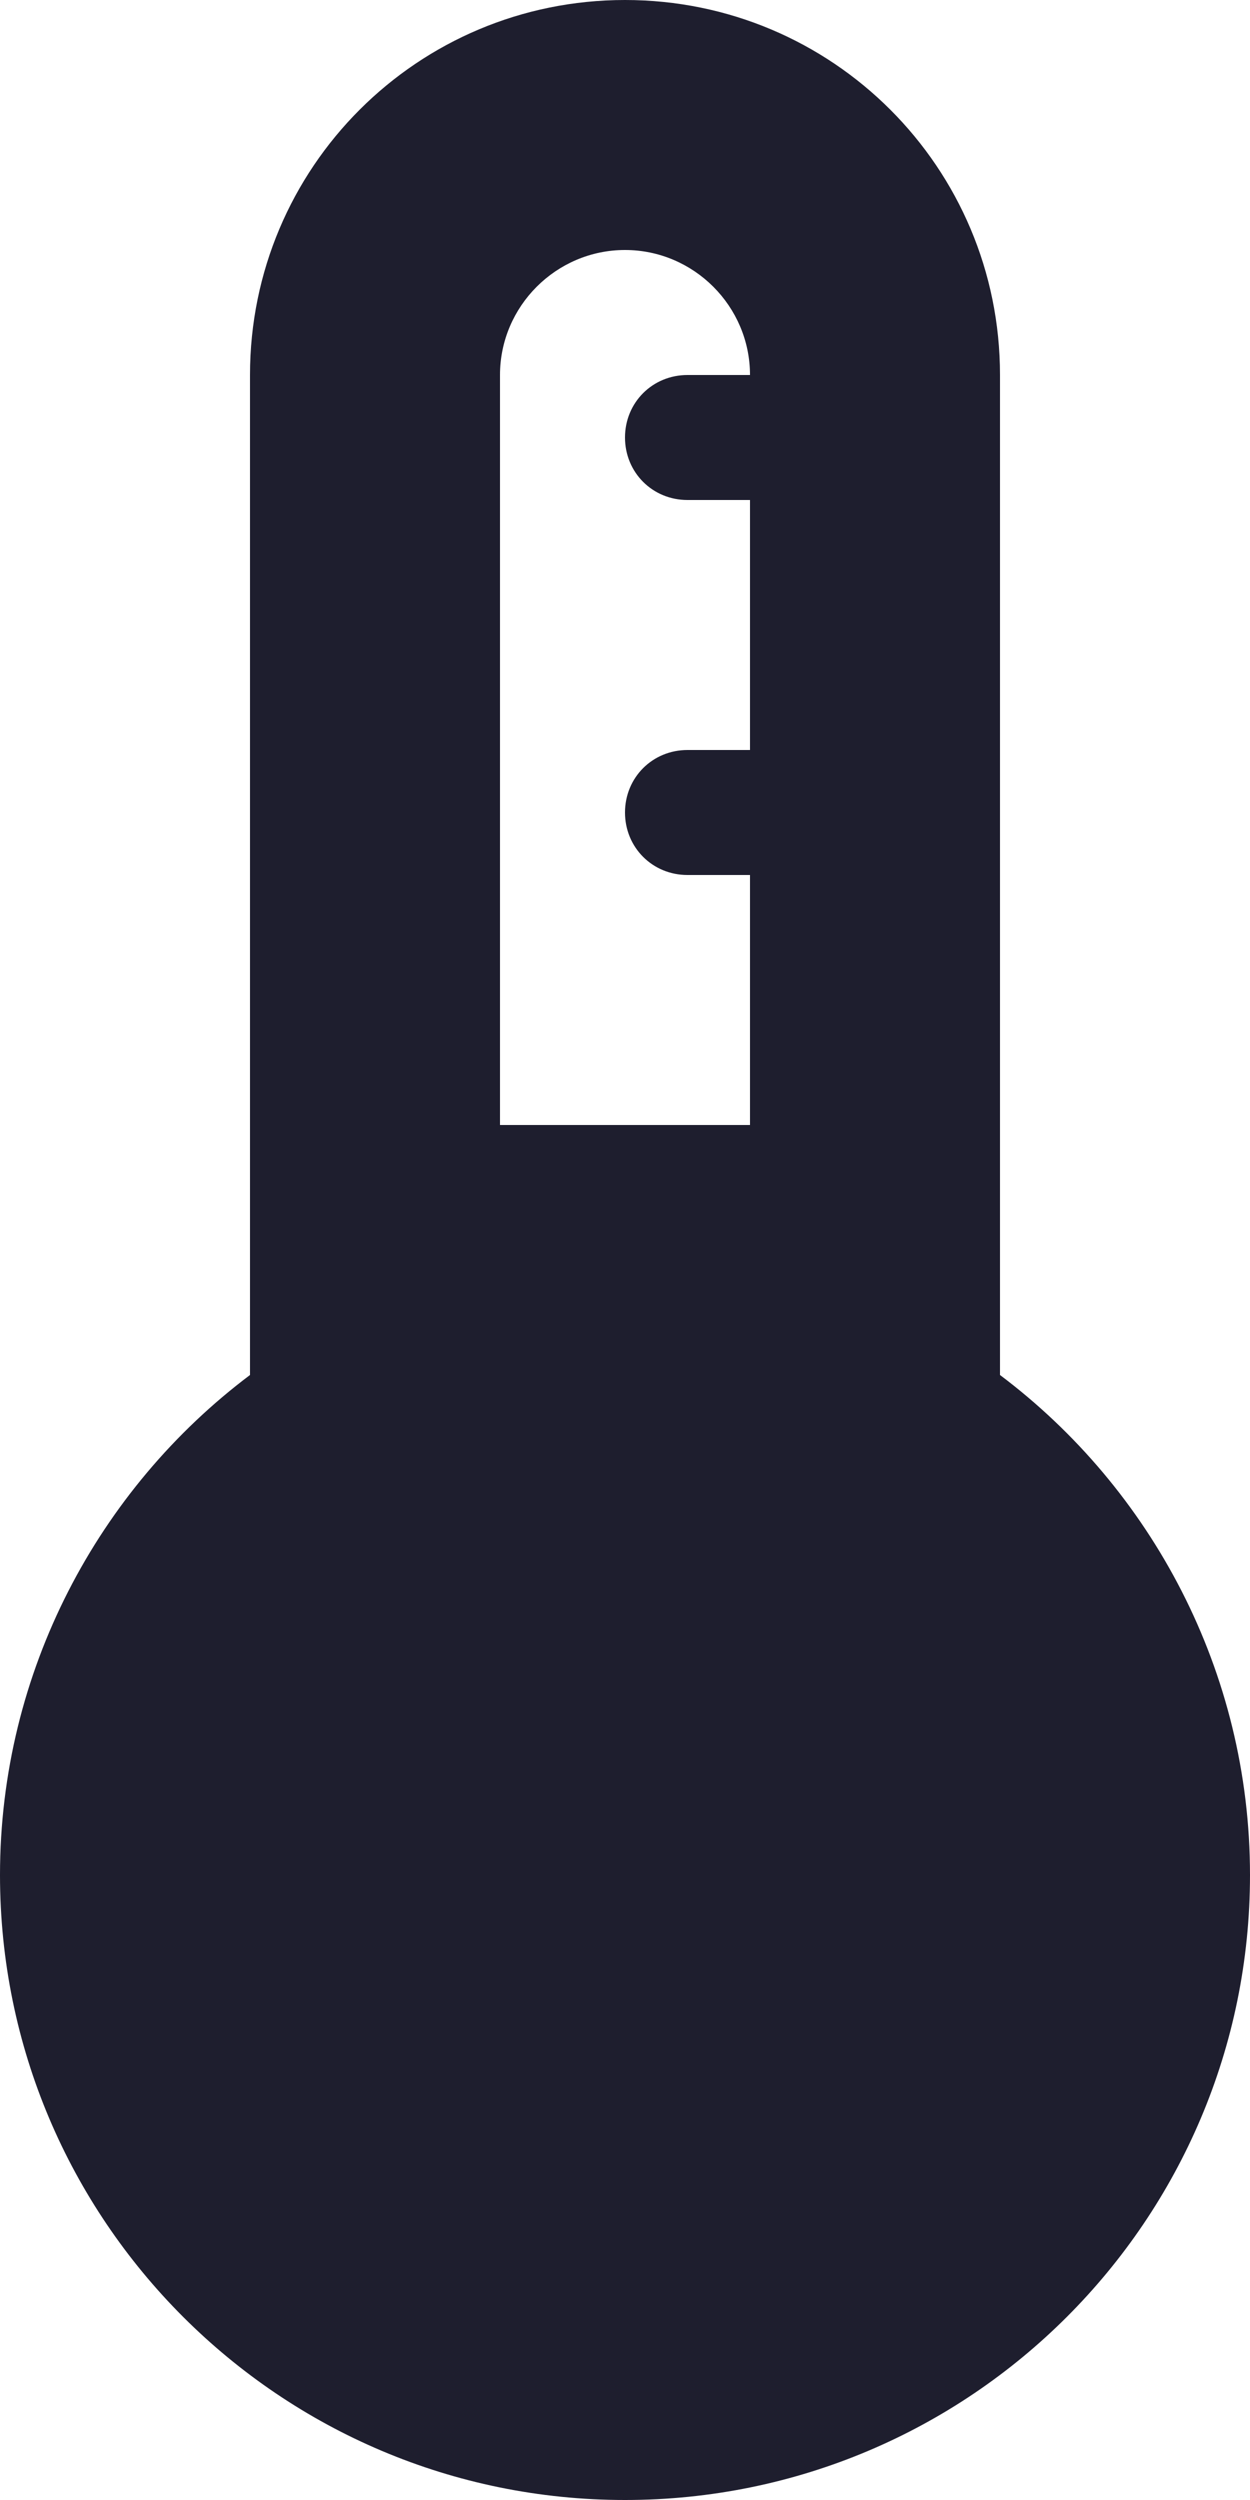 <svg width="10" height="20" viewBox="0 0 10 20" fill="none" xmlns="http://www.w3.org/2000/svg">
<path d="M8 11V3C8 1.34 6.66 0 5 0C3.34 0 2 1.34 2 3V11C0.79 11.91 0 13.37 0 15C0 17.76 2.24 20 5 20C7.76 20 10 17.76 10 15C10 13.37 9.21 11.91 8 11ZM6 9H4V3C4 2.45 4.45 2 5 2C5.55 2 6 2.45 6 3H5.5C5.22 3 5 3.22 5 3.5C5 3.78 5.22 4 5.5 4H6V6H5.5C5.22 6 5 6.22 5 6.5C5 6.78 5.22 7 5.5 7H6V9Z" fill="#1e1e2e"/>
</svg>


